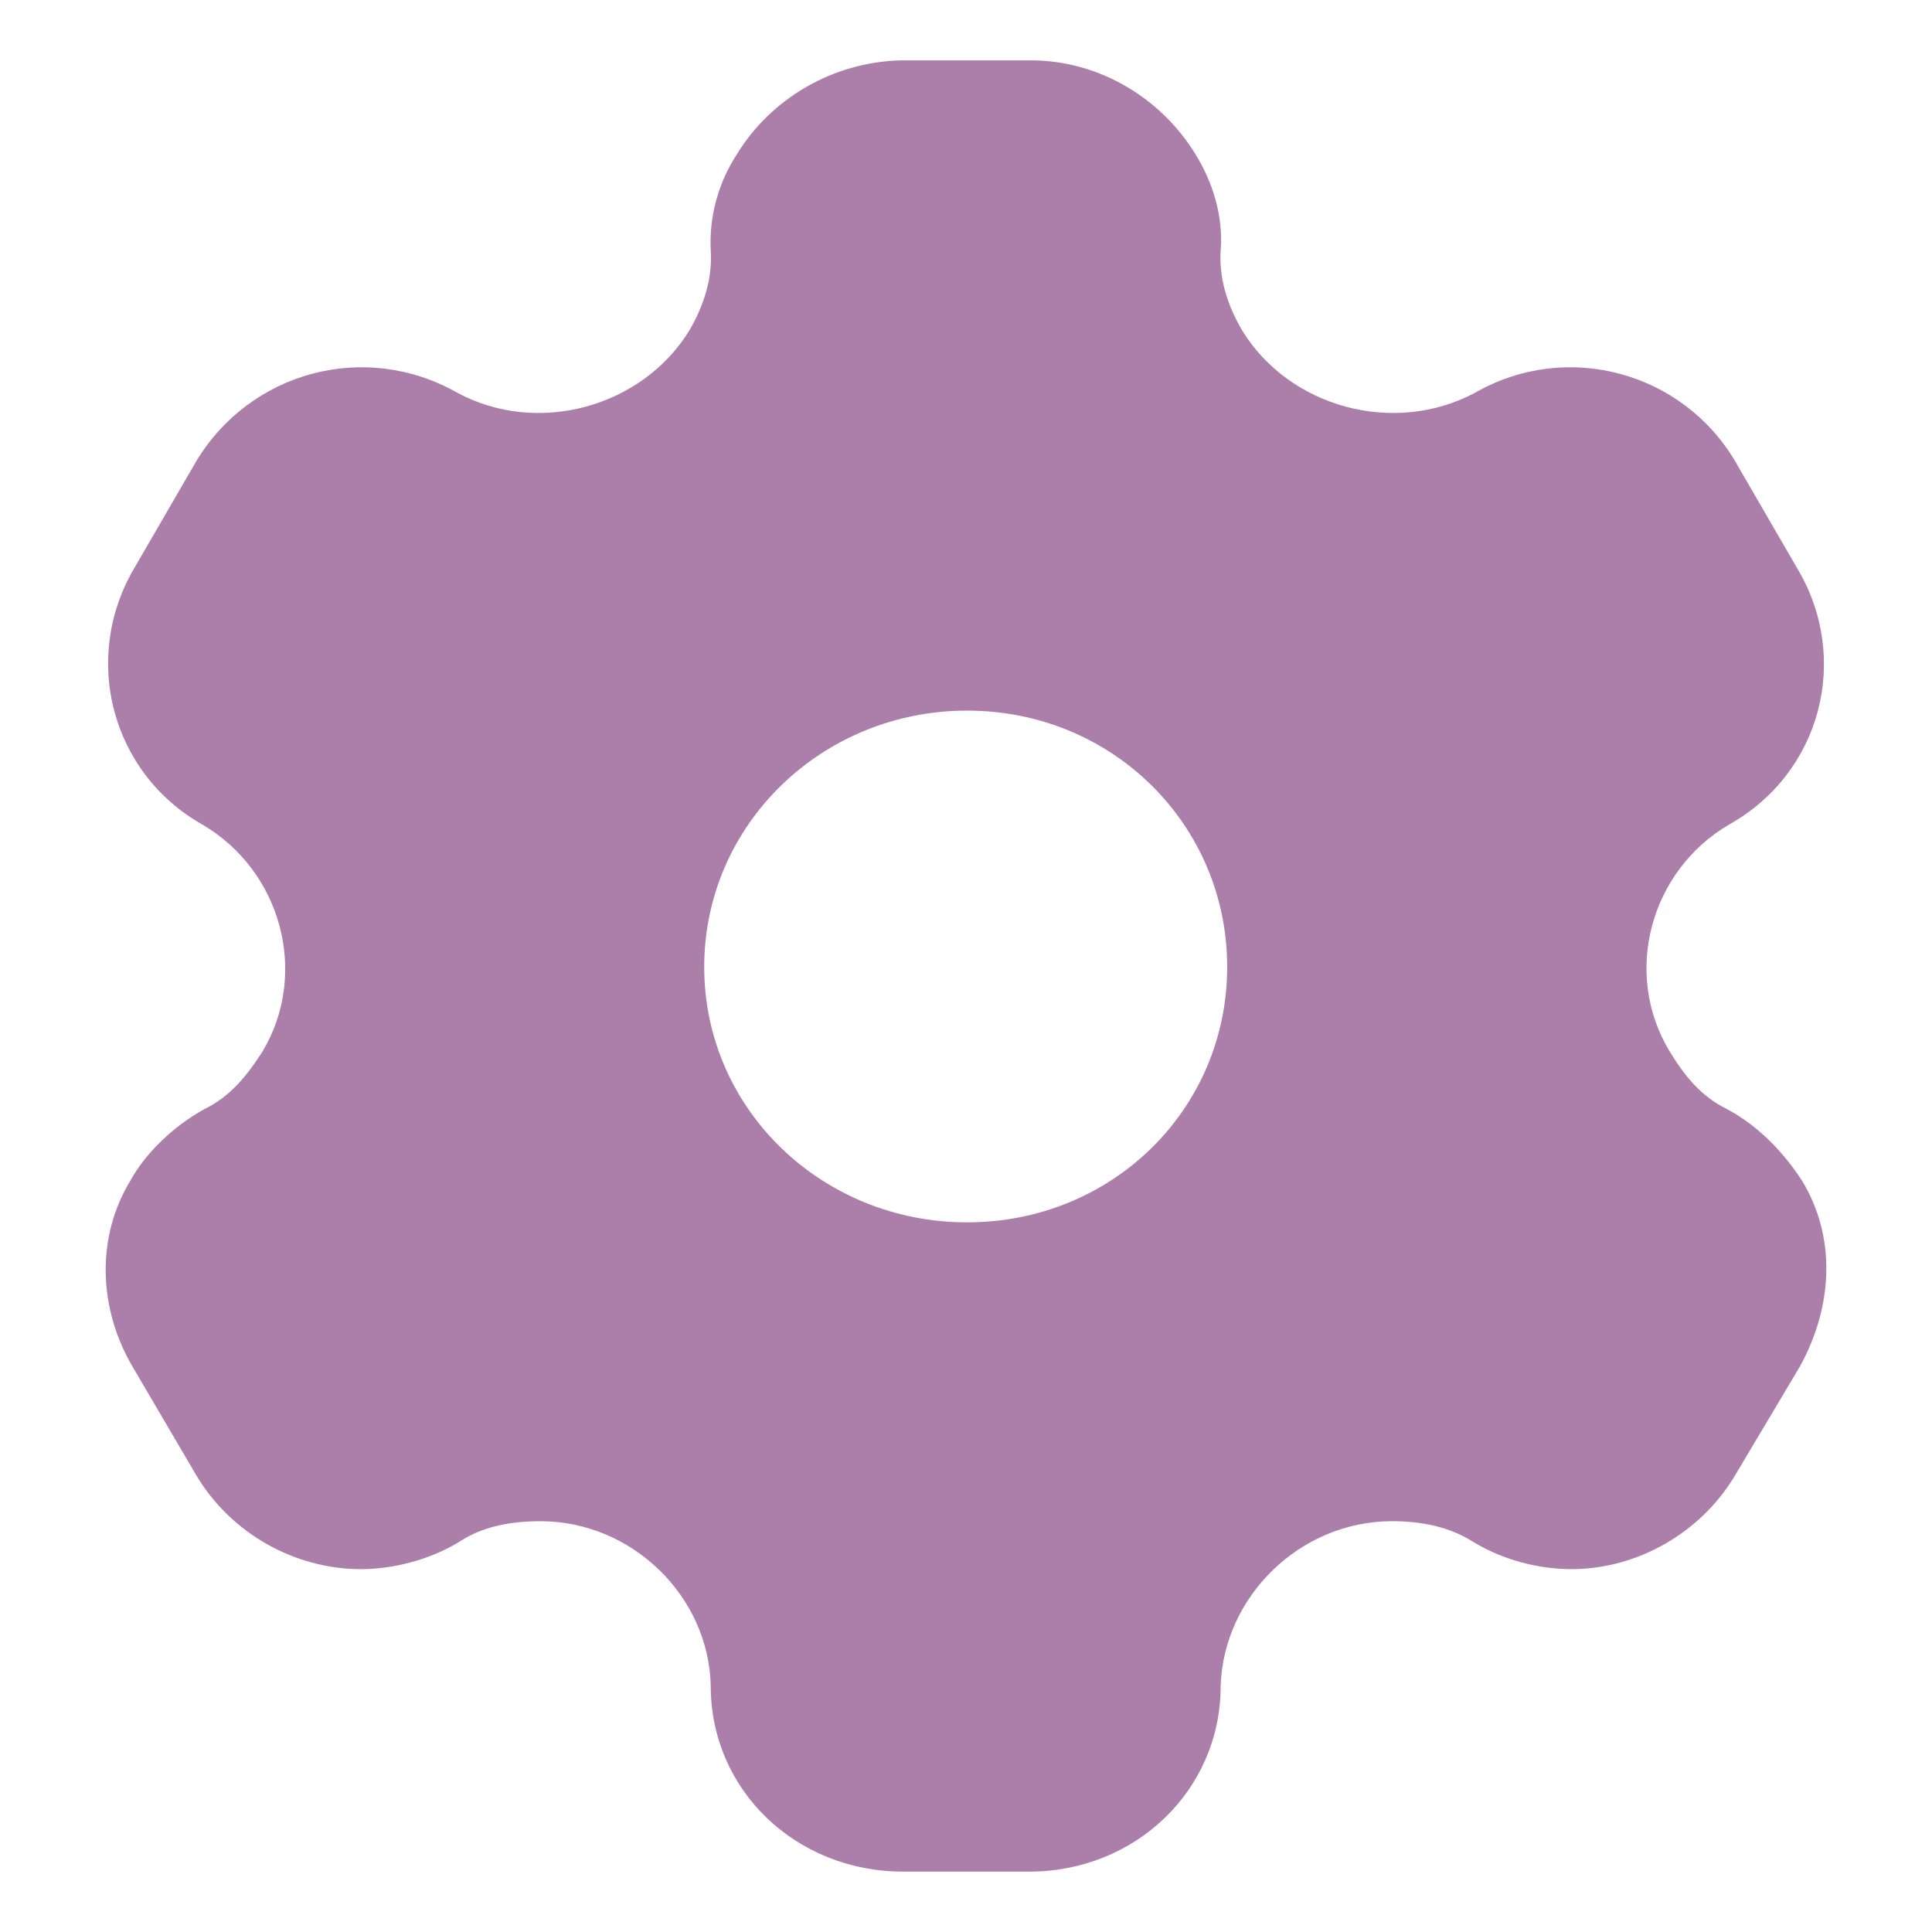 <svg width="16" height="16" viewBox="0 0 16 16" fill="none" xmlns="http://www.w3.org/2000/svg">
<path fill-rule="evenodd" clip-rule="evenodd" d="M14.302 9.185C14.57 9.328 14.777 9.553 14.923 9.777C15.206 10.242 15.183 10.812 14.907 11.315L14.371 12.215C14.087 12.695 13.558 12.995 13.014 12.995C12.746 12.995 12.447 12.92 12.202 12.77C12.002 12.643 11.772 12.598 11.527 12.598C10.768 12.598 10.132 13.22 10.109 13.963C10.109 14.825 9.404 15.5 8.523 15.5H7.48C6.591 15.5 5.886 14.825 5.886 13.963C5.871 13.22 5.234 12.598 4.476 12.598C4.223 12.598 3.993 12.643 3.801 12.77C3.556 12.92 3.249 12.995 2.989 12.995C2.437 12.995 1.908 12.695 1.624 12.215L1.096 11.315C0.812 10.828 0.797 10.242 1.08 9.777C1.203 9.553 1.433 9.328 1.693 9.185C1.908 9.08 2.046 8.908 2.176 8.705C2.559 8.06 2.33 7.213 1.678 6.83C0.919 6.402 0.674 5.45 1.111 4.707L1.624 3.822C2.069 3.08 3.019 2.817 3.786 3.252C4.453 3.612 5.319 3.373 5.71 2.735C5.832 2.525 5.901 2.3 5.886 2.075C5.871 1.782 5.955 1.505 6.101 1.28C6.384 0.815 6.898 0.515 7.457 0.5H8.538C9.105 0.5 9.619 0.815 9.902 1.28C10.04 1.505 10.132 1.782 10.109 2.075C10.094 2.3 10.163 2.525 10.286 2.735C10.676 3.373 11.543 3.612 12.217 3.252C12.976 2.817 13.934 3.08 14.371 3.822L14.884 4.707C15.329 5.45 15.084 6.402 14.317 6.83C13.666 7.213 13.436 8.06 13.826 8.705C13.949 8.908 14.087 9.08 14.302 9.185ZM5.832 8.008C5.832 9.185 6.806 10.123 8.009 10.123C9.212 10.123 10.163 9.185 10.163 8.008C10.163 6.83 9.212 5.885 8.009 5.885C6.806 5.885 5.832 6.83 5.832 8.008Z" fill="#5A0057" fill-opacity="0.5"/>
</svg>
